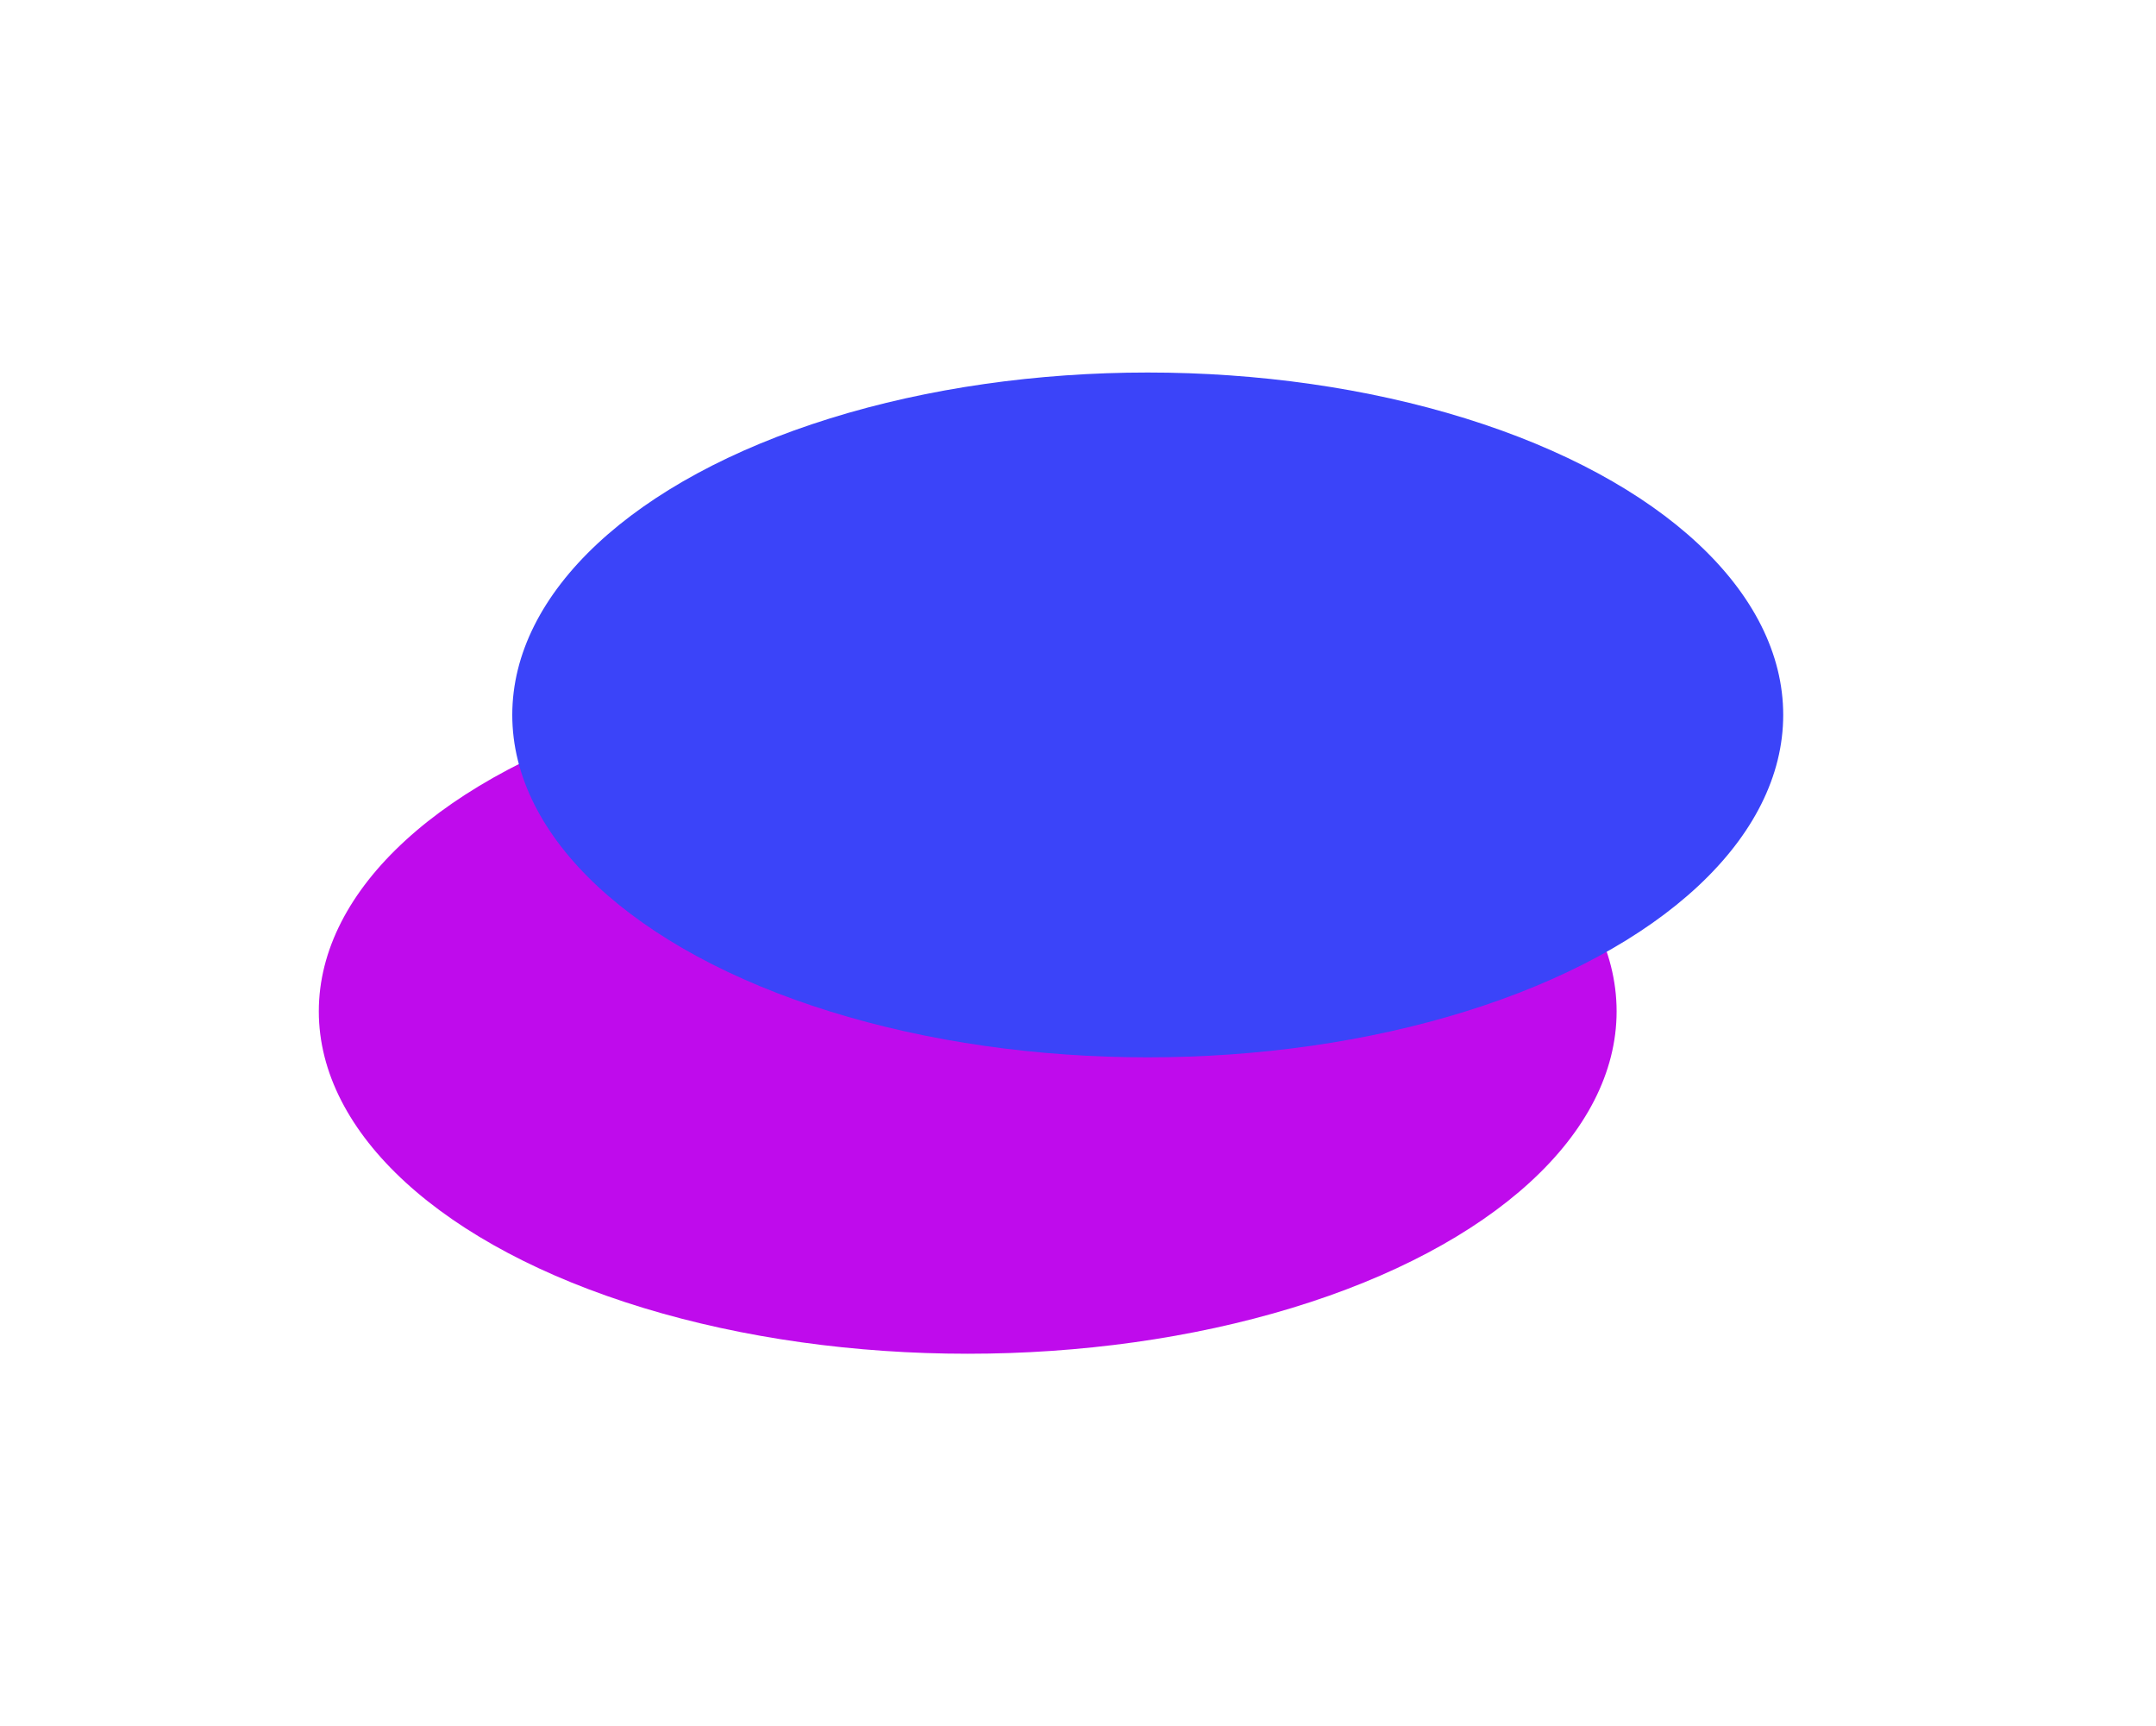 <svg xmlns="http://www.w3.org/2000/svg" width="581" height="465" fill="none"><g filter="url(#a)"><ellipse cx="260.78" cy="272.482" fill="#BF0BEC" rx="174.865" ry="92.256"/></g><g filter="url(#b)"><ellipse cx="309.294" cy="192.623" fill="#3B44F9" rx="171.247" ry="92.256"/></g><defs><filter id="a" width="549.73" height="384.513" x="-14.085" y="80.226" color-interpolation-filters="sRGB" filterUnits="userSpaceOnUse"><feFlood flood-opacity="0" result="BackgroundImageFix"/><feBlend in="SourceGraphic" in2="BackgroundImageFix" result="shape"/><feGaussianBlur result="effect1_foregroundBlur_679_1315" stdDeviation="50"/></filter><filter id="b" width="542.494" height="384.513" x="38.047" y=".367" color-interpolation-filters="sRGB" filterUnits="userSpaceOnUse"><feFlood flood-opacity="0" result="BackgroundImageFix"/><feBlend in="SourceGraphic" in2="BackgroundImageFix" result="shape"/><feGaussianBlur result="effect1_foregroundBlur_679_1315" stdDeviation="50"/></filter></defs></svg>
